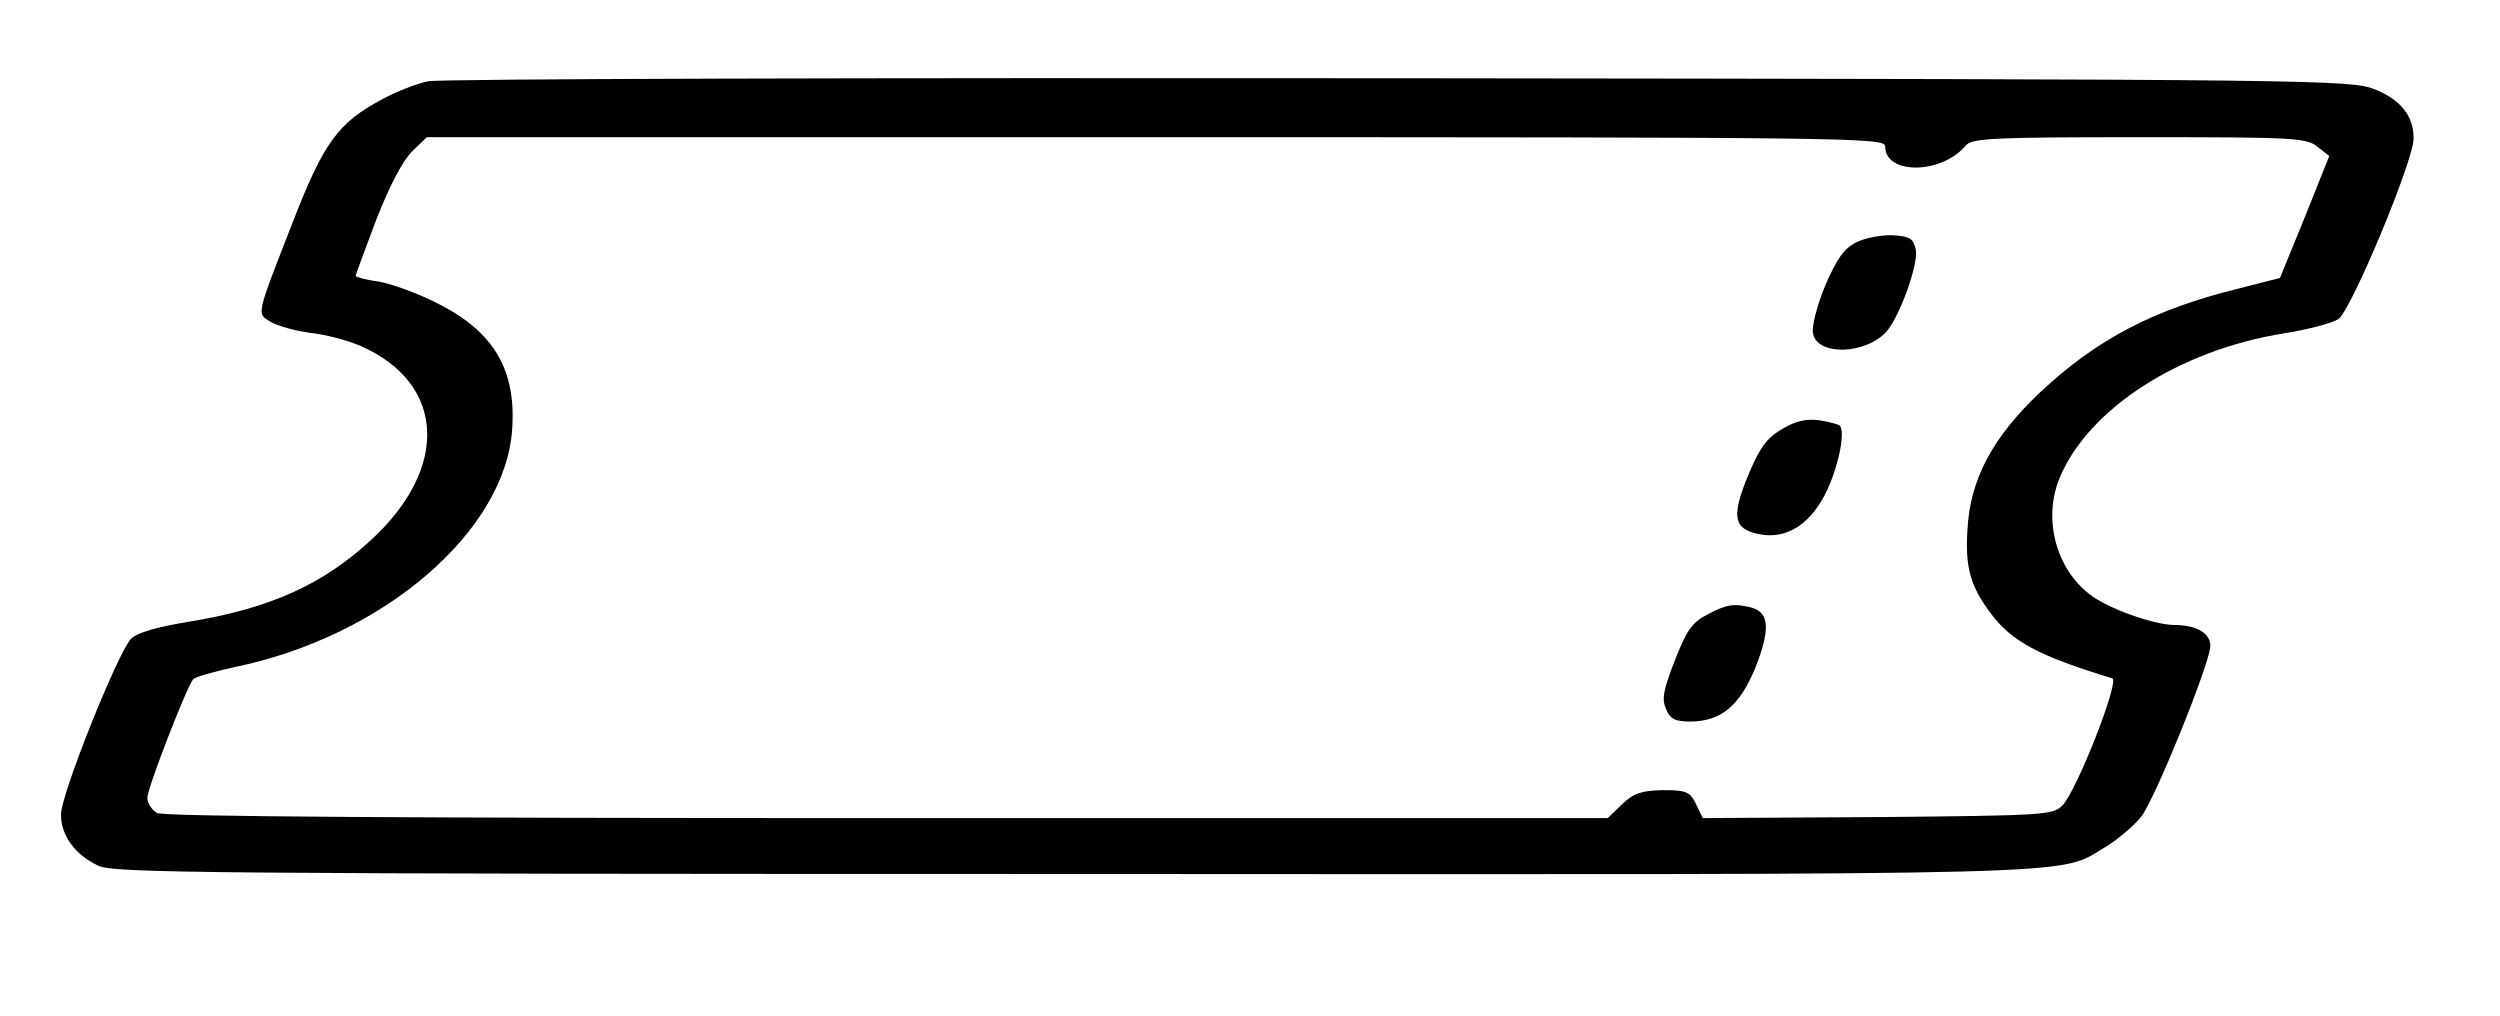 <?xml version="1.0" standalone="no"?>
<!DOCTYPE svg PUBLIC "-//W3C//DTD SVG 20010904//EN"
 "http://www.w3.org/TR/2001/REC-SVG-20010904/DTD/svg10.dtd">
<svg version="1.0" xmlns="http://www.w3.org/2000/svg"
 width="492pt" height="200pt" viewBox="0 0 492 200"
 preserveAspectRatio="xMidYMid meet">

<g transform="translate(0,200) scale(0.1,-0.1)"
fill="#000000" stroke="none">
<path d="M842 1840 c-23 -5 -64 -21 -91 -36 -86 -46 -114 -85 -174 -239 -74
-190 -72 -181 -45 -198 13 -8 48 -18 78 -22 30 -3 75 -15 100 -26 166 -73 175
-239 21 -381 -96 -89 -201 -136 -362 -162 -60 -10 -99 -21 -111 -33 -26 -27
-138 -306 -138 -346 0 -41 27 -79 74 -101 31 -14 203 -16 1922 -16 2053 -1
1929 -4 2029 54 24 15 55 41 69 59 28 36 136 304 136 336 0 25 -28 41 -70 41
-41 0 -133 33 -167 60 -68 52 -93 151 -59 231 57 135 235 250 441 283 46 7 94
20 107 28 25 17 149 314 148 356 0 44 -26 76 -76 96 -48 19 -95 20 -1919 22
-1049 1 -1889 -1 -1913 -6z m2868 -128 c0 -57 112 -55 159 2 12 14 56 16 341
16 305 0 329 -1 351 -19 l23 -18 -48 -120 -49 -120 -82 -21 c-167 -41 -279
-100 -390 -204 -93 -88 -138 -171 -143 -270 -5 -74 6 -112 45 -164 42 -57 96
-85 240 -129 15 -5 -70 -221 -98 -250 -19 -19 -34 -20 -364 -23 l-344 -2 -13
27 c-12 25 -19 28 -66 28 -42 -1 -57 -6 -80 -28 l-28 -27 -1418 0 c-958 0
-1424 3 -1437 10 -10 6 -19 19 -19 30 0 19 77 217 90 233 4 5 41 15 81 24 293
60 534 267 547 469 8 117 -37 192 -147 247 -39 20 -92 39 -116 43 -25 3 -45 9
-45 11 0 3 19 53 41 112 26 66 52 116 71 134 l28 27 1435 0 c1375 0 1435 -1
1435 -18z"/>
<path d="M3653 1523 c-24 -12 -38 -32 -61 -85 -16 -39 -27 -81 -24 -94 8 -45
104 -42 145 4 26 30 64 135 57 162 -5 21 -12 25 -45 27 -22 1 -54 -5 -72 -14z"/>
<path d="M3508 1156 c-30 -17 -44 -35 -67 -90 -34 -82 -30 -107 20 -117 56
-12 105 21 136 89 23 51 35 115 23 125 -3 2 -21 7 -40 10 -25 3 -46 -1 -72
-17z"/>
<path d="M3359 790 c-29 -15 -40 -31 -63 -90 -23 -59 -26 -76 -17 -96 8 -19
18 -24 47 -24 61 0 98 31 129 107 29 74 27 107 -7 117 -35 9 -50 7 -89 -14z"/>
</g>
</svg>
